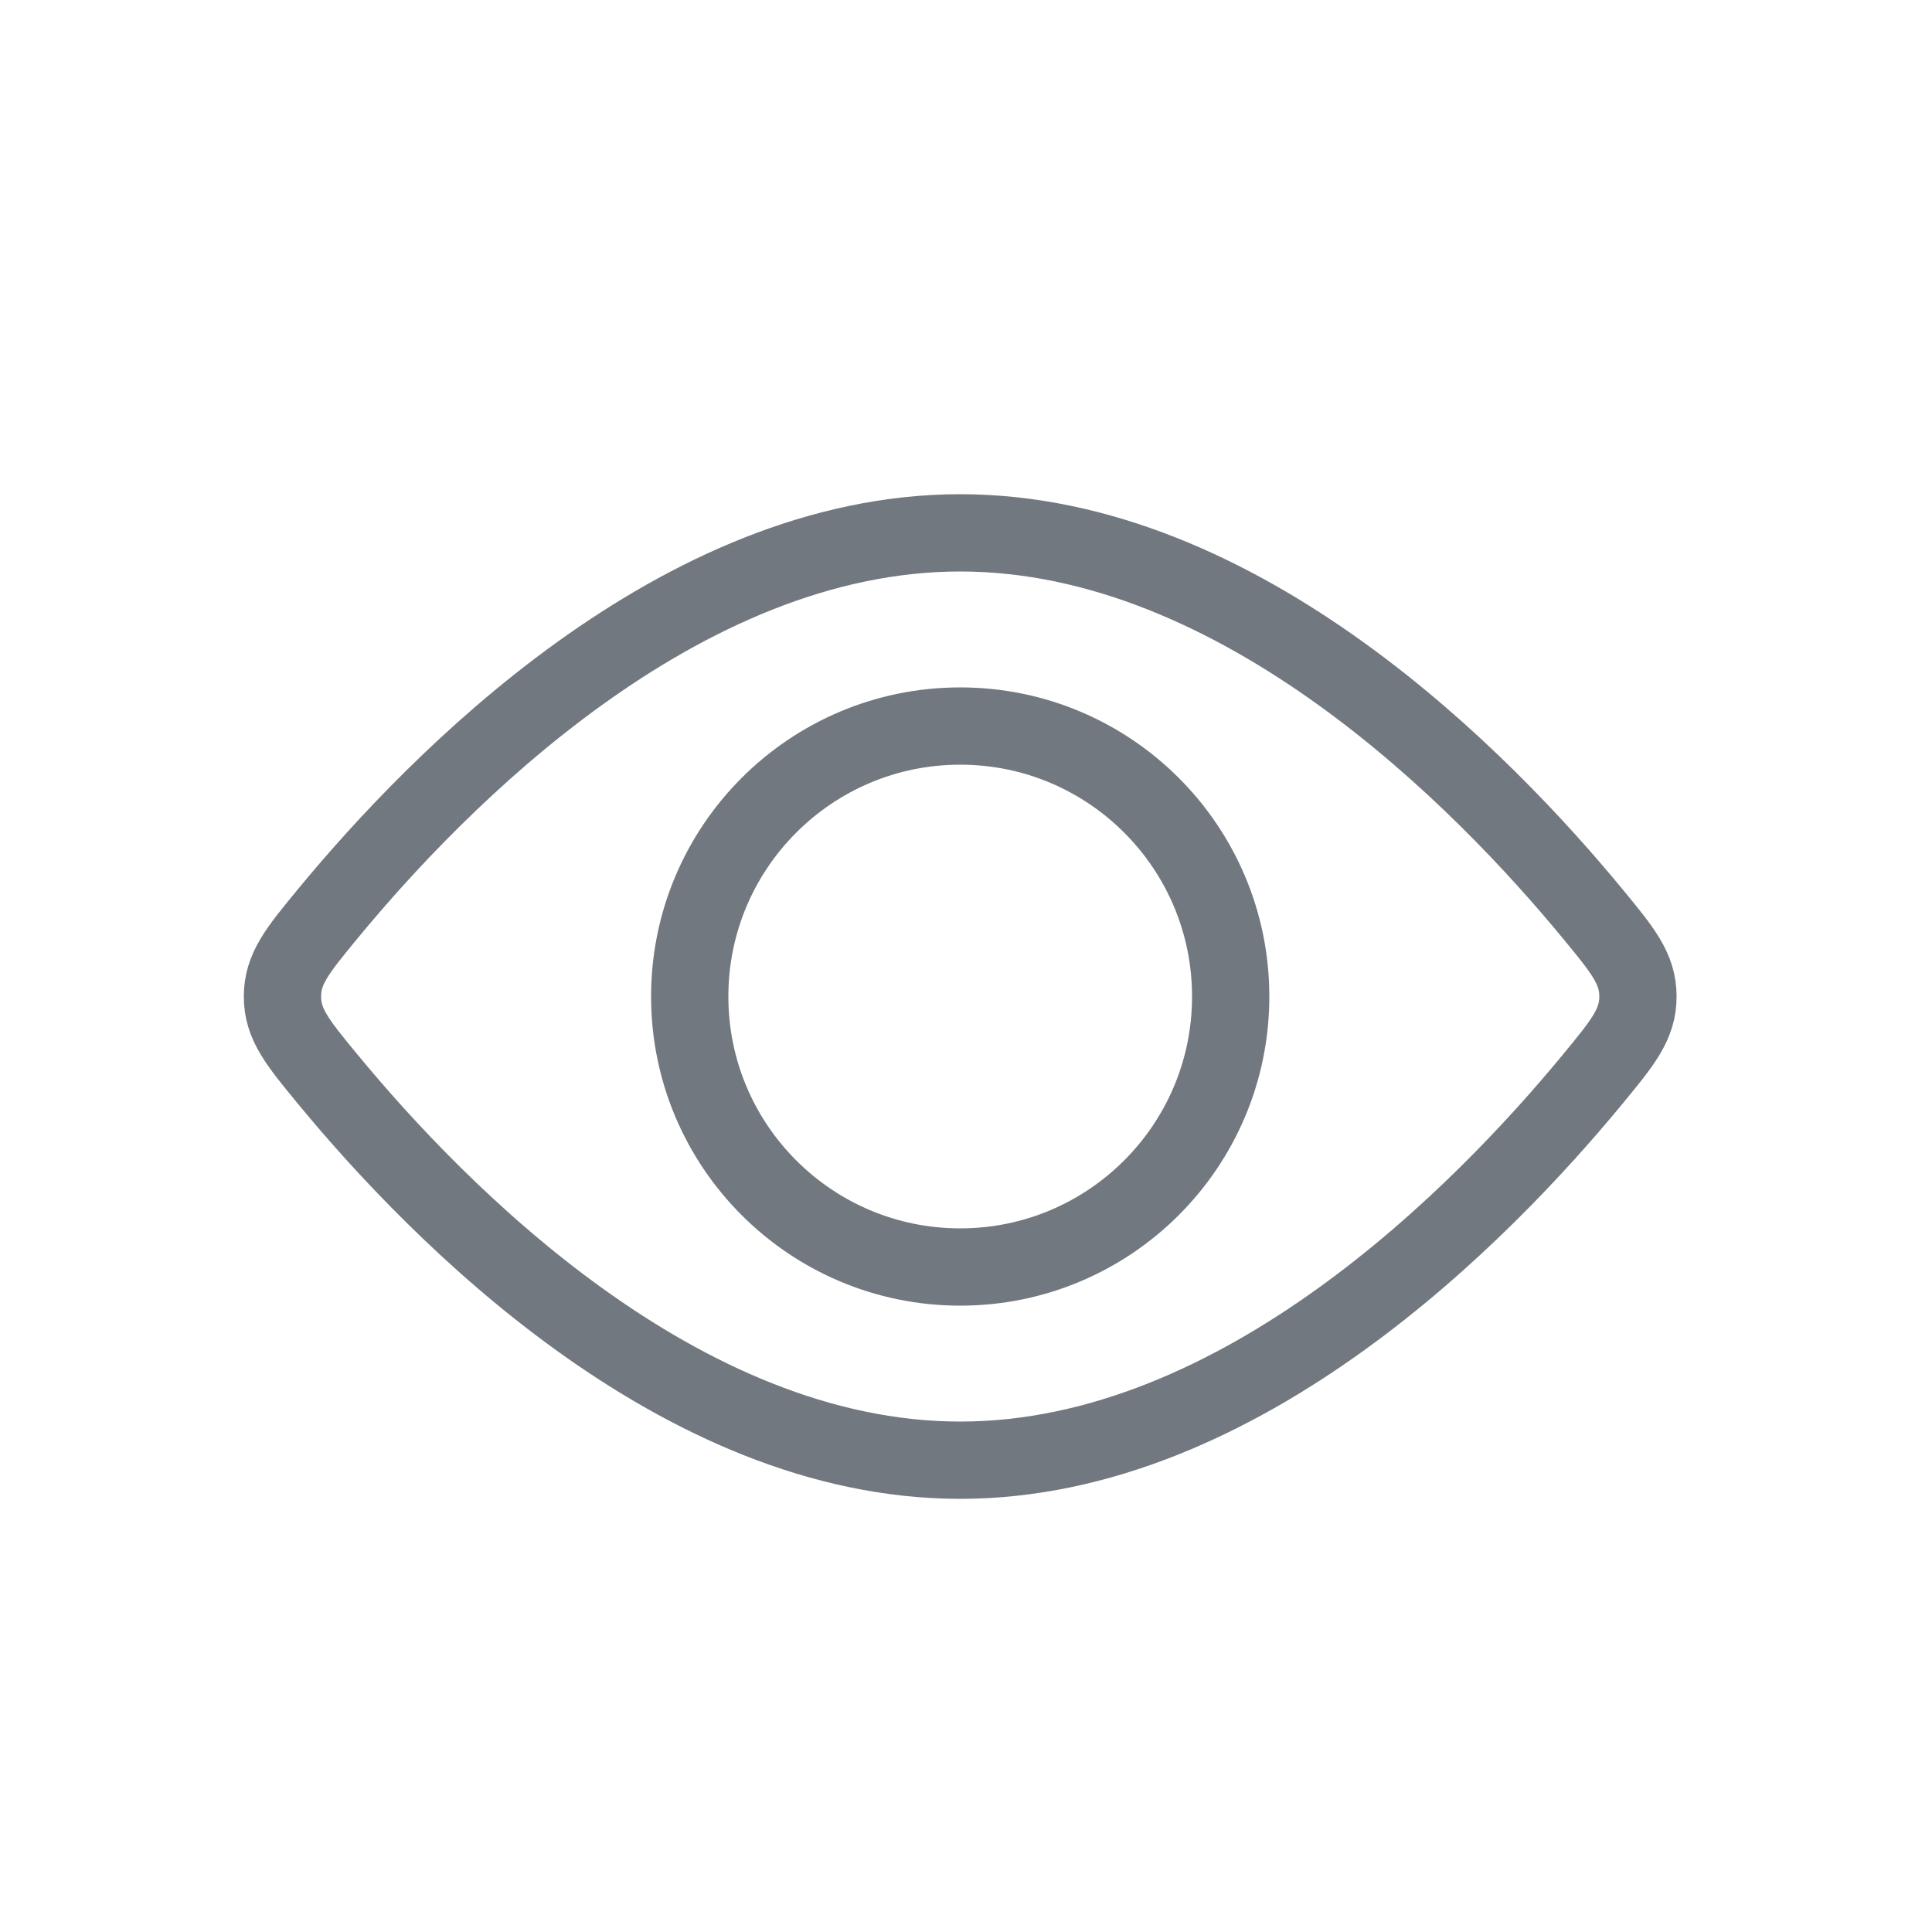 <svg width="25" height="25" viewBox="0 0 25 25" fill="none" xmlns="http://www.w3.org/2000/svg">
<circle cx="12.425" cy="12.895" r="3.5" stroke="#72787F"/>
<path d="M20.613 11.829C21.001 12.3 21.195 12.536 21.195 12.895C21.195 13.253 21.001 13.489 20.613 13.96C19.193 15.684 16.061 18.895 12.425 18.895C8.789 18.895 5.657 15.684 4.237 13.96C3.849 13.489 3.655 13.253 3.655 12.895C3.655 12.536 3.849 12.3 4.237 11.829C5.657 10.105 8.789 6.895 12.425 6.895C16.061 6.895 19.193 10.105 20.613 11.829Z" stroke="#72787F"/>
</svg>
